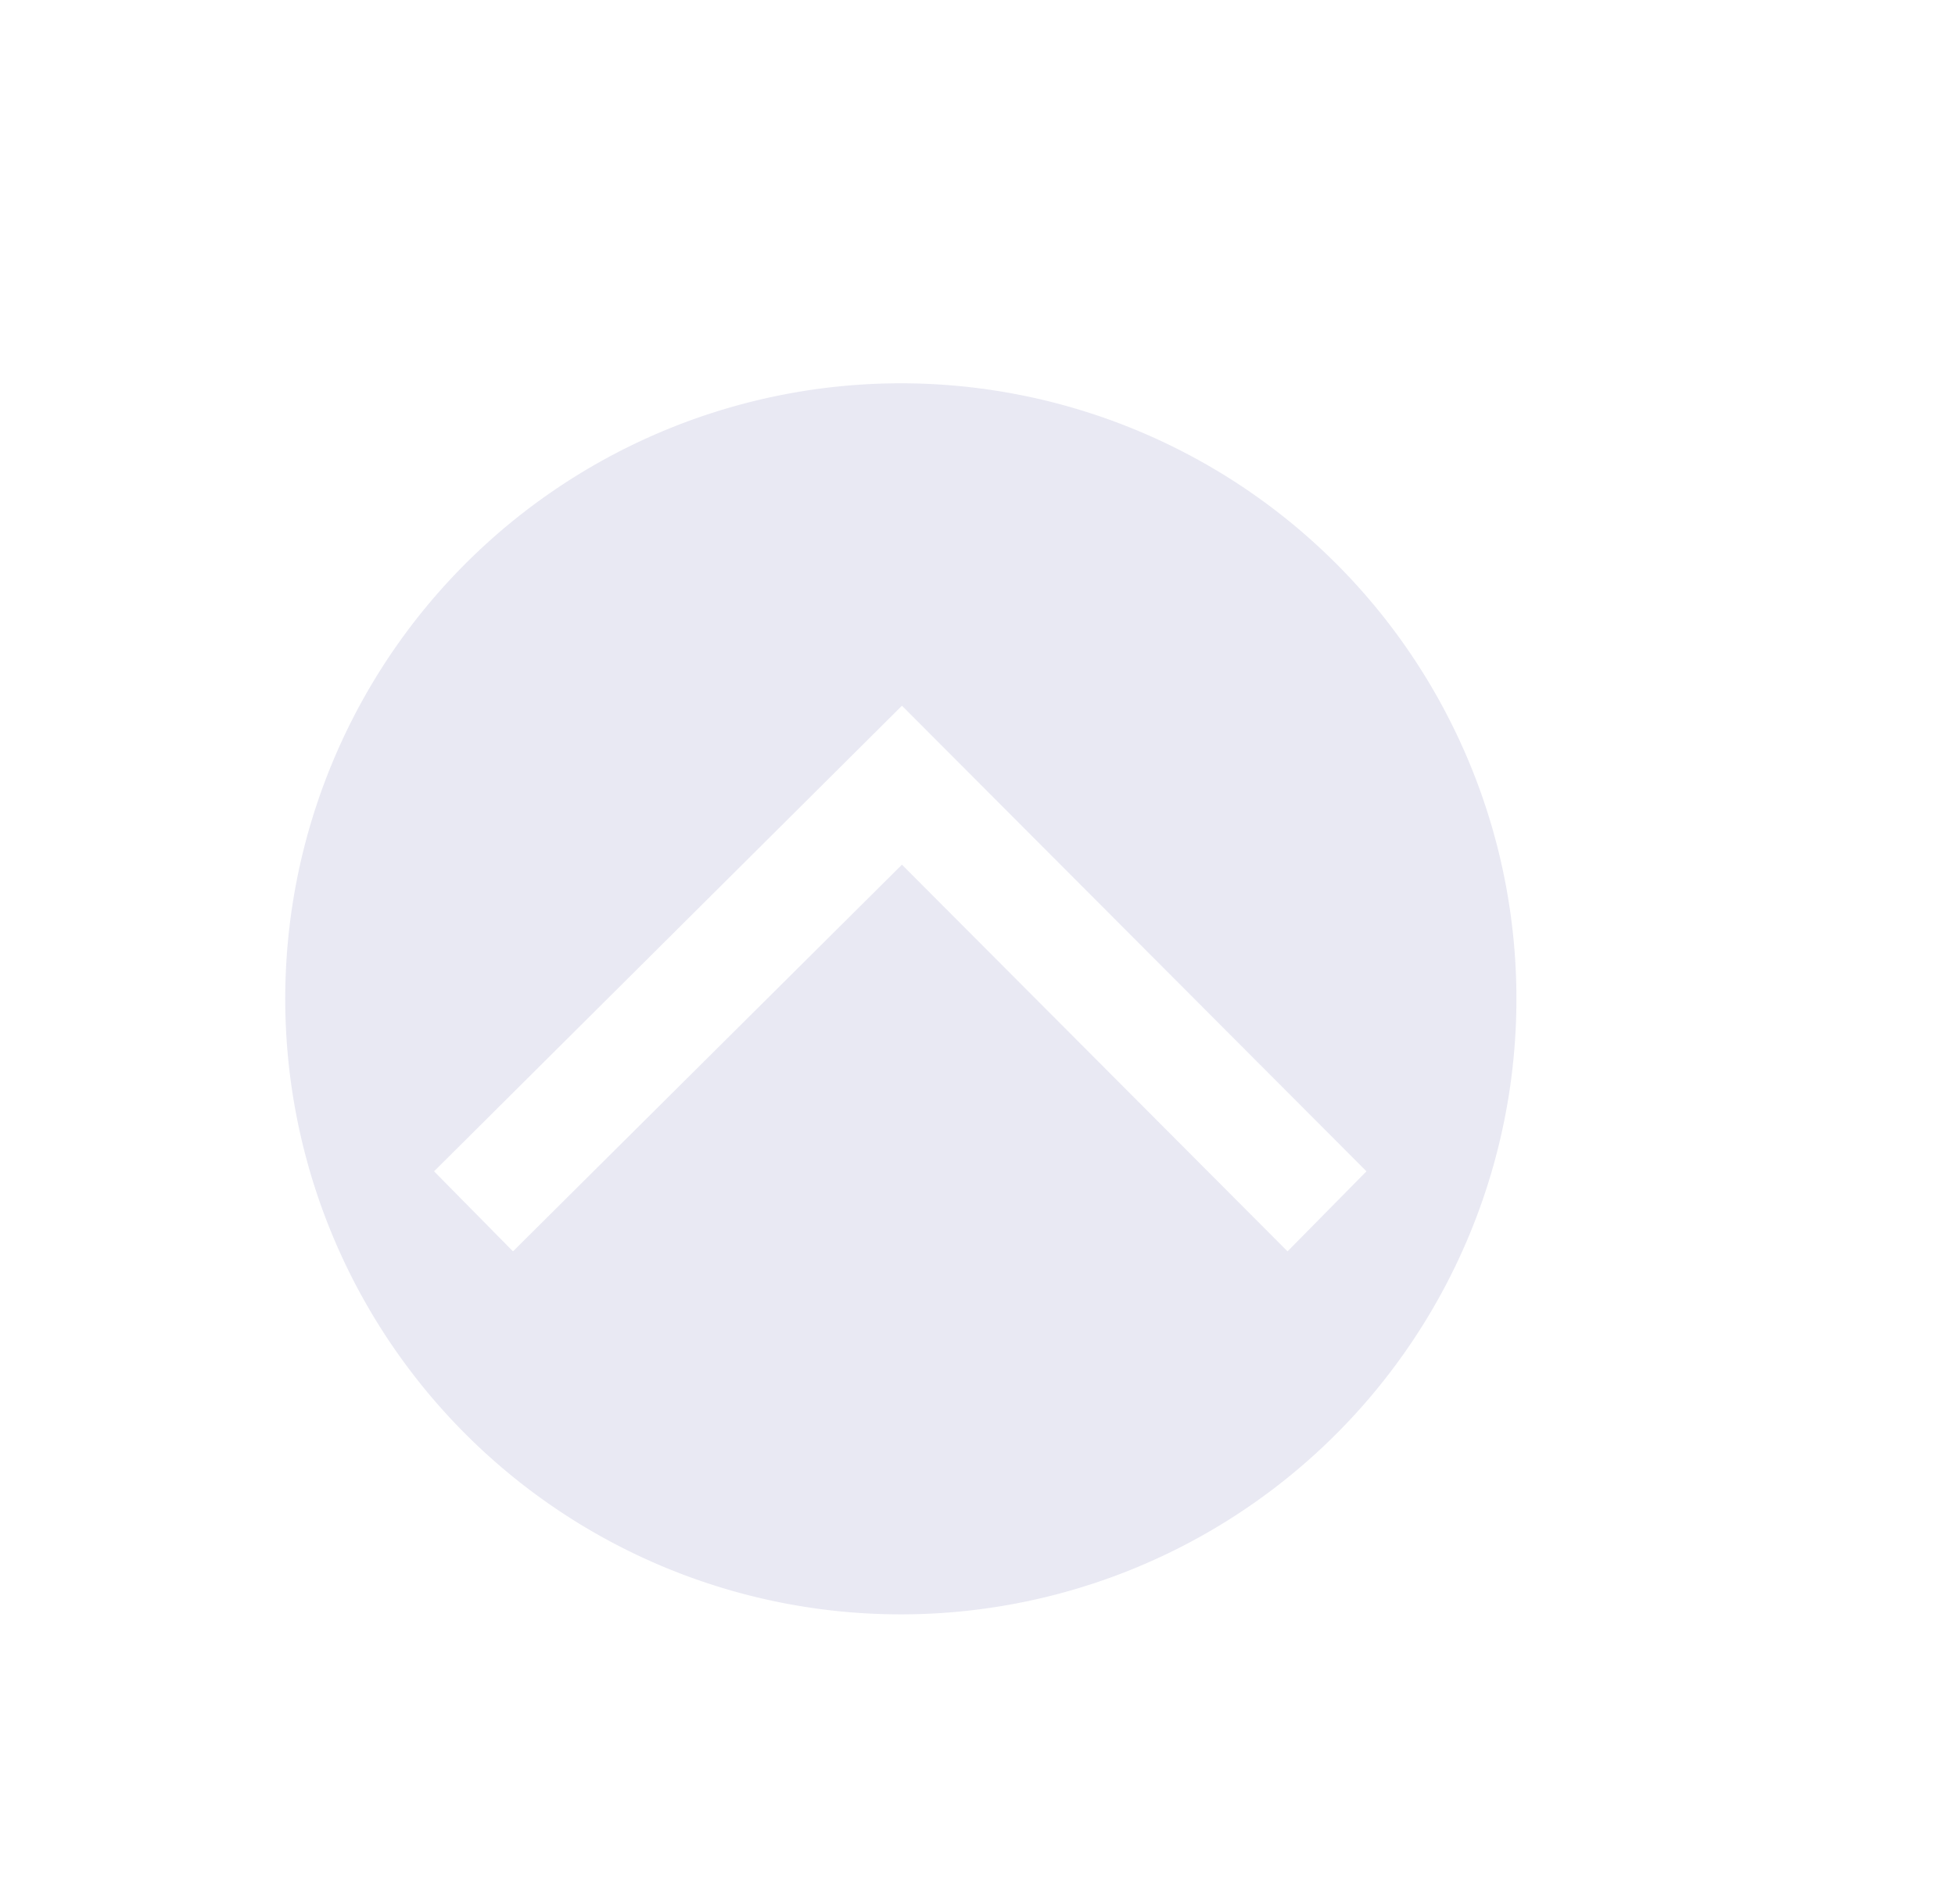 <svg xmlns="http://www.w3.org/2000/svg" viewBox="0 0 17.34 16.89"><defs><style>.cls-1{fill:#e9e9f3;}</style></defs><title>Artboard 33</title><g id="background"><path class="cls-1" d="M8,3.4a5.46,5.46,0,1,0,5.45,5.46A5.46,5.46,0,0,0,8,3.4Zm3.42,7.7L8,7.67,4.55,11.1l-.7-.71L8,6.26l4.12,4.13Z"/></g></svg>
